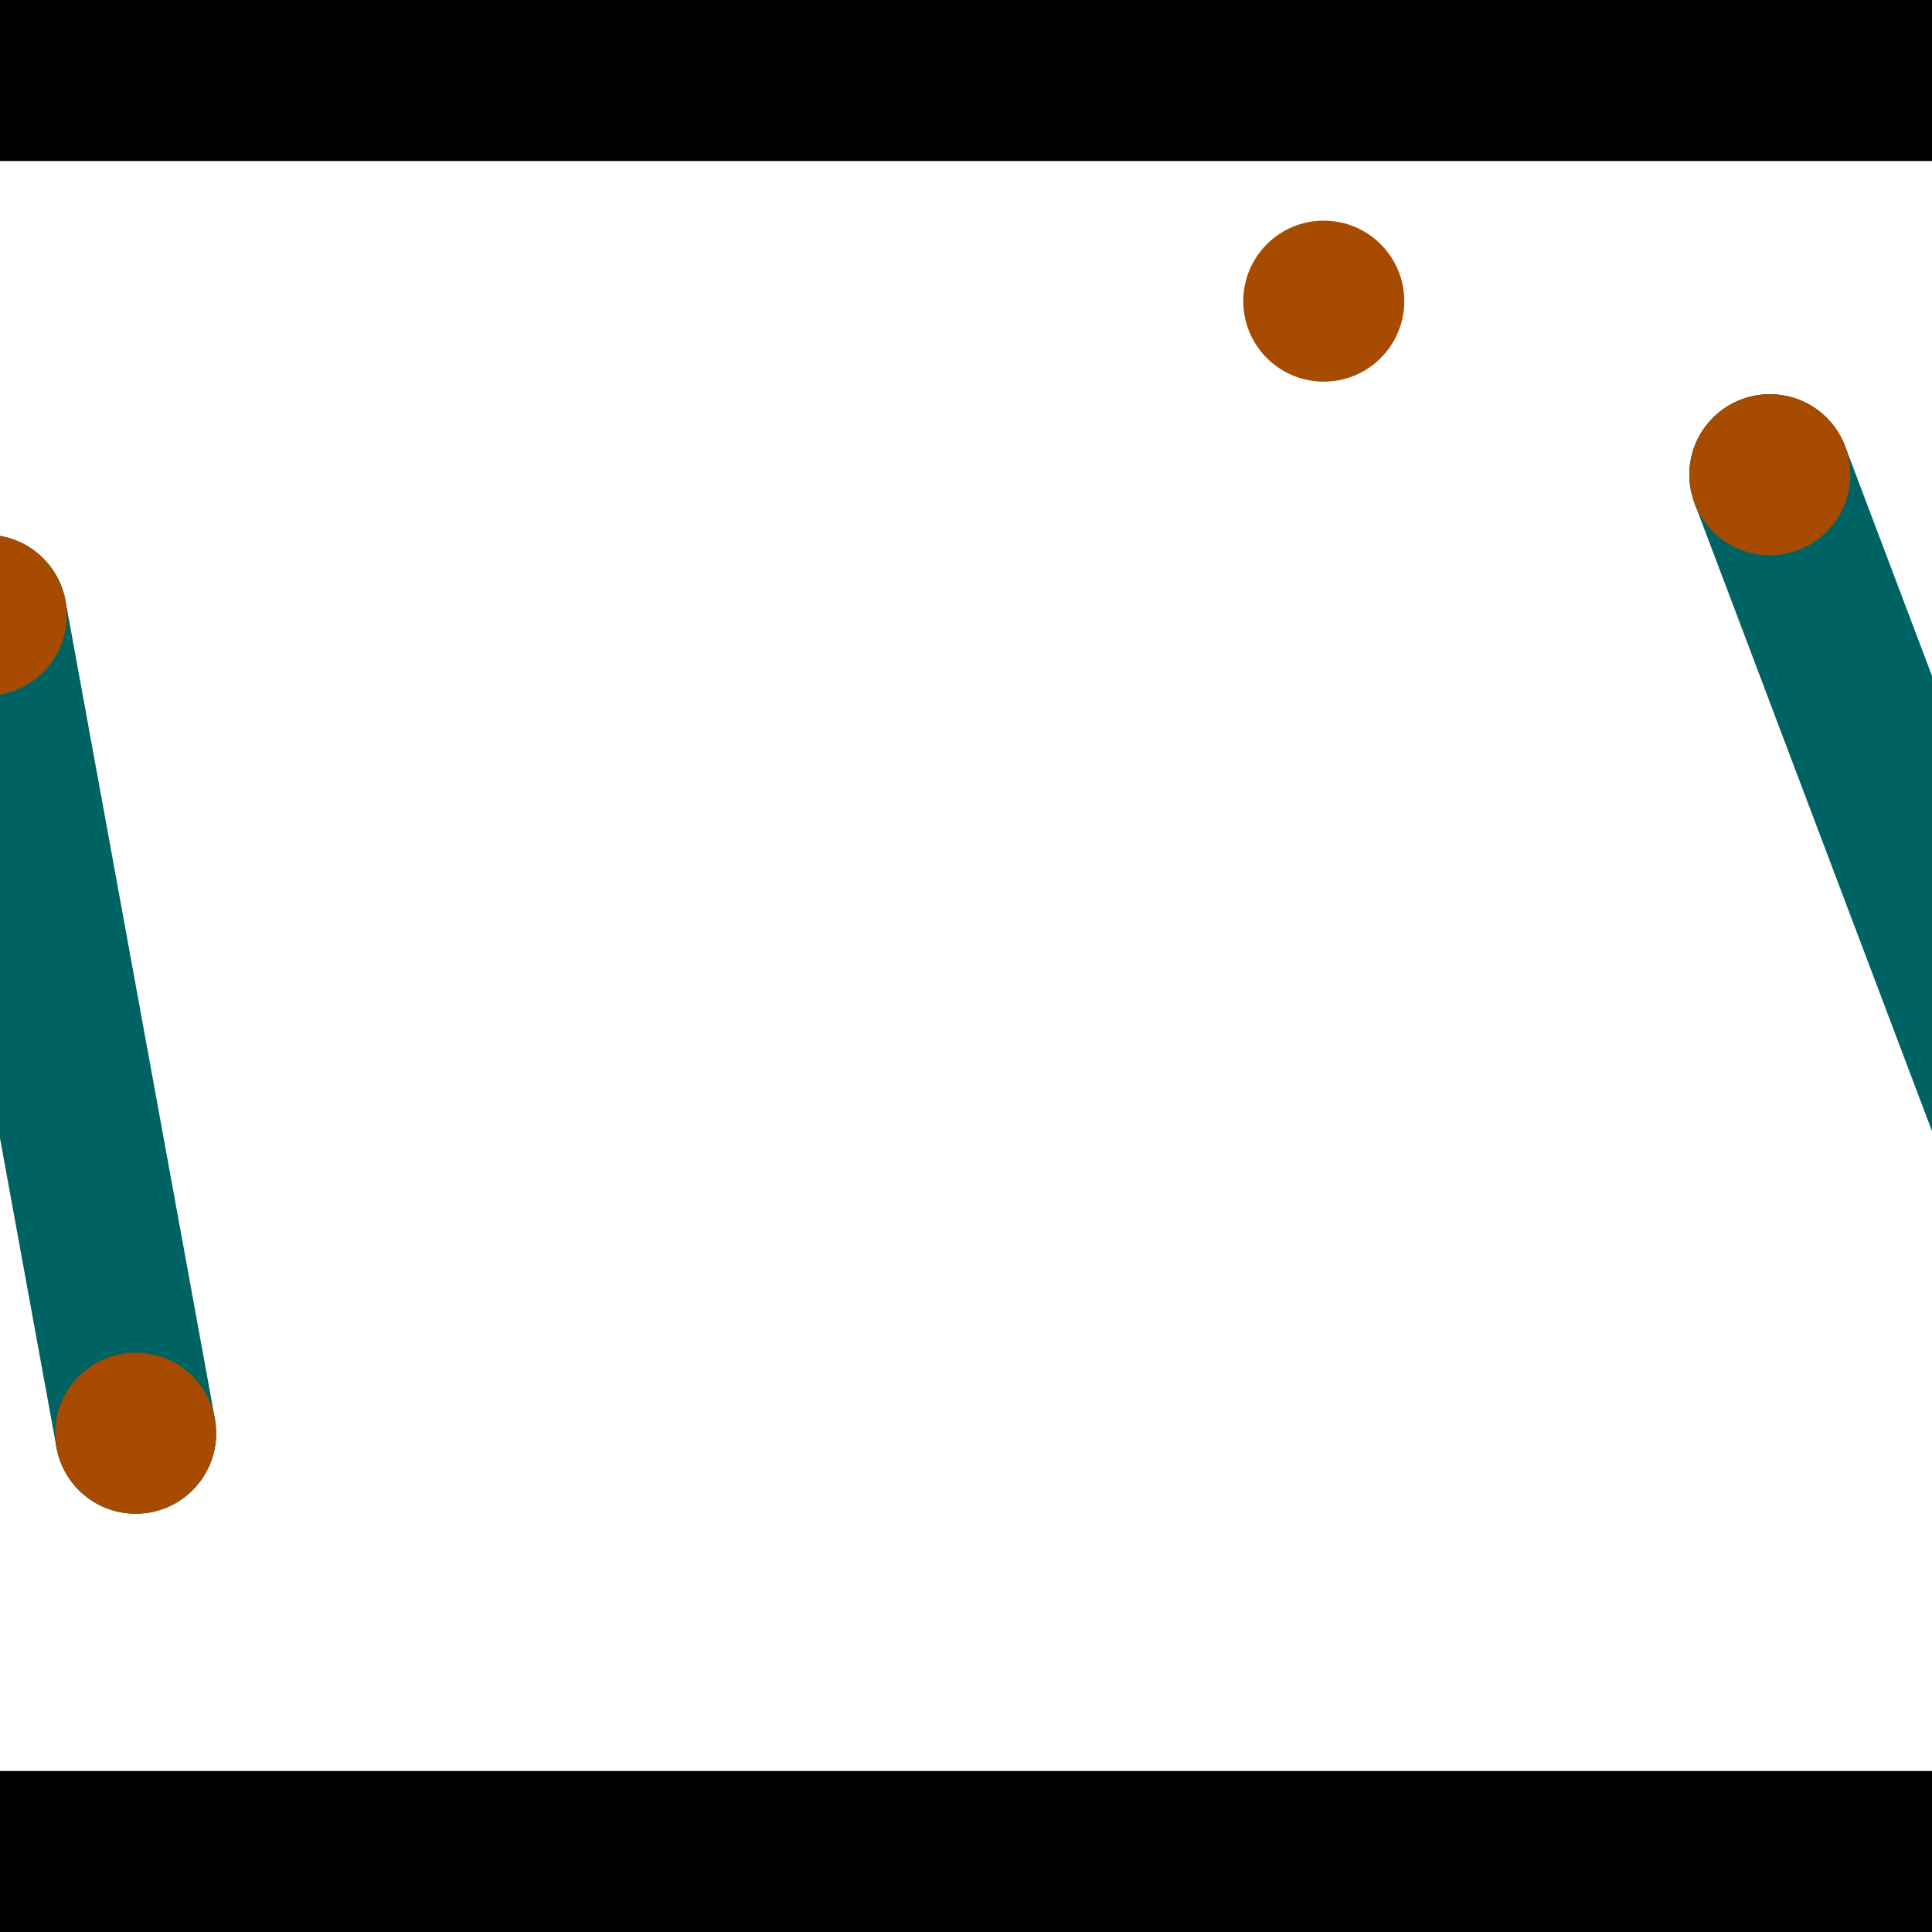 <?xml version="1.0" encoding="utf-8"?> <!-- Generator: Adobe Illustrator 13.0.0, SVG Export Plug-In . SVG Version: 6.00 Build 14948)  --> <svg version="1.2" baseProfile="tiny" id="Layer_1" xmlns="http://www.w3.org/2000/svg" xmlns:xlink="http://www.w3.org/1999/xlink" x="0px" y="0px" width="512px" height="512px" viewBox="0 0 512 512" xml:space="preserve">
<rect x="0" y="0" width="512" height="512" fill="#333333" stroke="none"/>
<polygon points="0,0 512,0 512,512 0,512" style="fill:#ffffff; stroke:#000000;stroke-width:0"/>
<polygon points="-24.61,166.877 17.363,159.212 56.95,375.993 14.977,383.658" style="fill:#006363; stroke:#000000;stroke-width:0"/>
<circle fill="#006363" stroke="#006363" stroke-width="0" cx="-3.623" cy="163.044" r="21.333"/>
<circle fill="#006363" stroke="#006363" stroke-width="0" cx="35.963" cy="379.825" r="21.333"/>
<polygon points="449.068,133.342 488.976,118.25 564.577,318.172 524.669,333.264" style="fill:#006363; stroke:#000000;stroke-width:0"/>
<circle fill="#006363" stroke="#006363" stroke-width="0" cx="469.022" cy="125.796" r="21.333"/>
<circle fill="#006363" stroke="#006363" stroke-width="0" cx="544.623" cy="325.718" r="21.333"/>
<polygon points="1256,469.333 256,1469.33 -744,469.333" style="fill:#000000; stroke:#000000;stroke-width:0"/>
<polygon points="-744,42.667 256,-957.333 1256,42.667" style="fill:#000000; stroke:#000000;stroke-width:0"/>
<circle fill="#a64b00" stroke="#a64b00" stroke-width="0" cx="-3.623" cy="163.044" r="21.333"/>
<circle fill="#a64b00" stroke="#a64b00" stroke-width="0" cx="35.963" cy="379.825" r="21.333"/>
<circle fill="#a64b00" stroke="#a64b00" stroke-width="0" cx="469.022" cy="125.796" r="21.333"/>
<circle fill="#a64b00" stroke="#a64b00" stroke-width="0" cx="544.623" cy="325.718" r="21.333"/>
<circle fill="#a64b00" stroke="#a64b00" stroke-width="0" cx="350.813" cy="79.808" r="21.333"/>
</svg>
